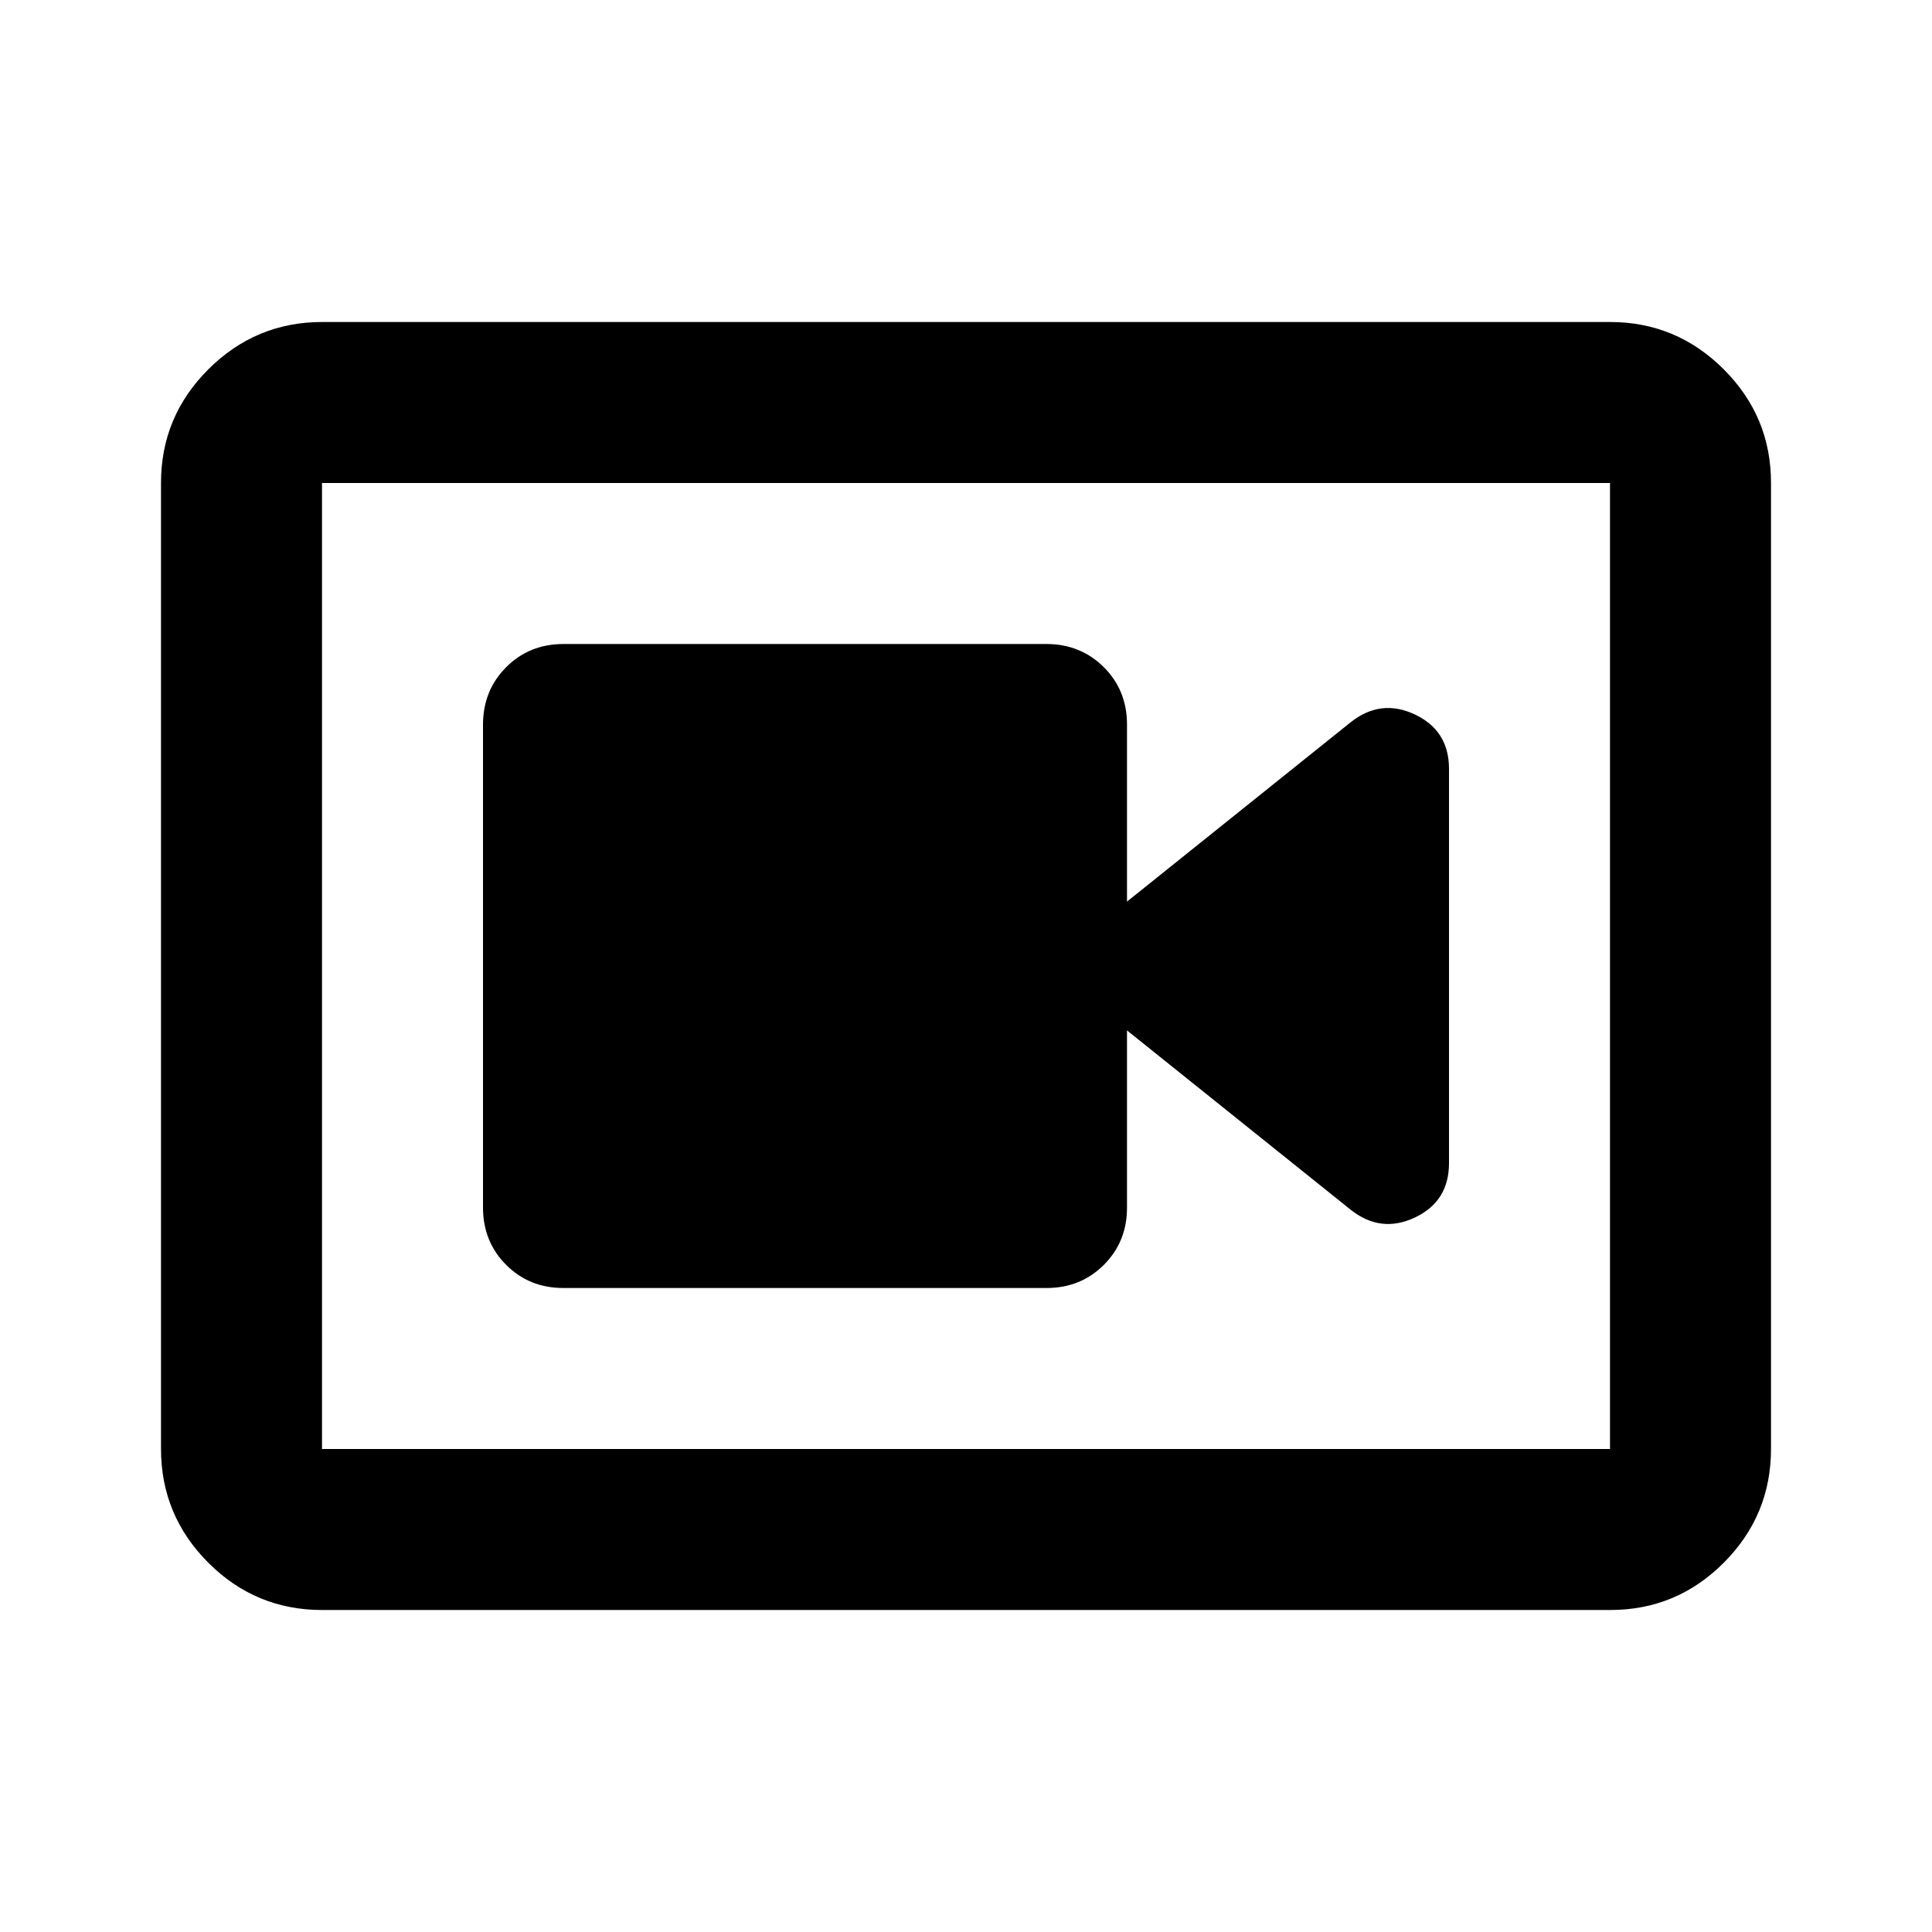 <svg xmlns="http://www.w3.org/2000/svg" viewBox="0 0 24 24" width="24" height="24"><path fill="currentColor" d="M7 16h6q.425 0 .713-.288T14 15v-2.2l2.775 2.225q.375.3.8.1T18 14.45v-4.9q0-.475-.425-.675t-.8.1L14 11.2V9q0-.425-.288-.712T13 8H7q-.425 0-.712.288T6 9v6q0 .425.288.713T7 16m-3 4q-.825 0-1.412-.587T2 18V6q0-.825.588-1.412T4 4h16q.825 0 1.413.588T22 6v12q0 .825-.587 1.413T20 20zm0-2h16V6H4zM4 6v12z"/></svg>